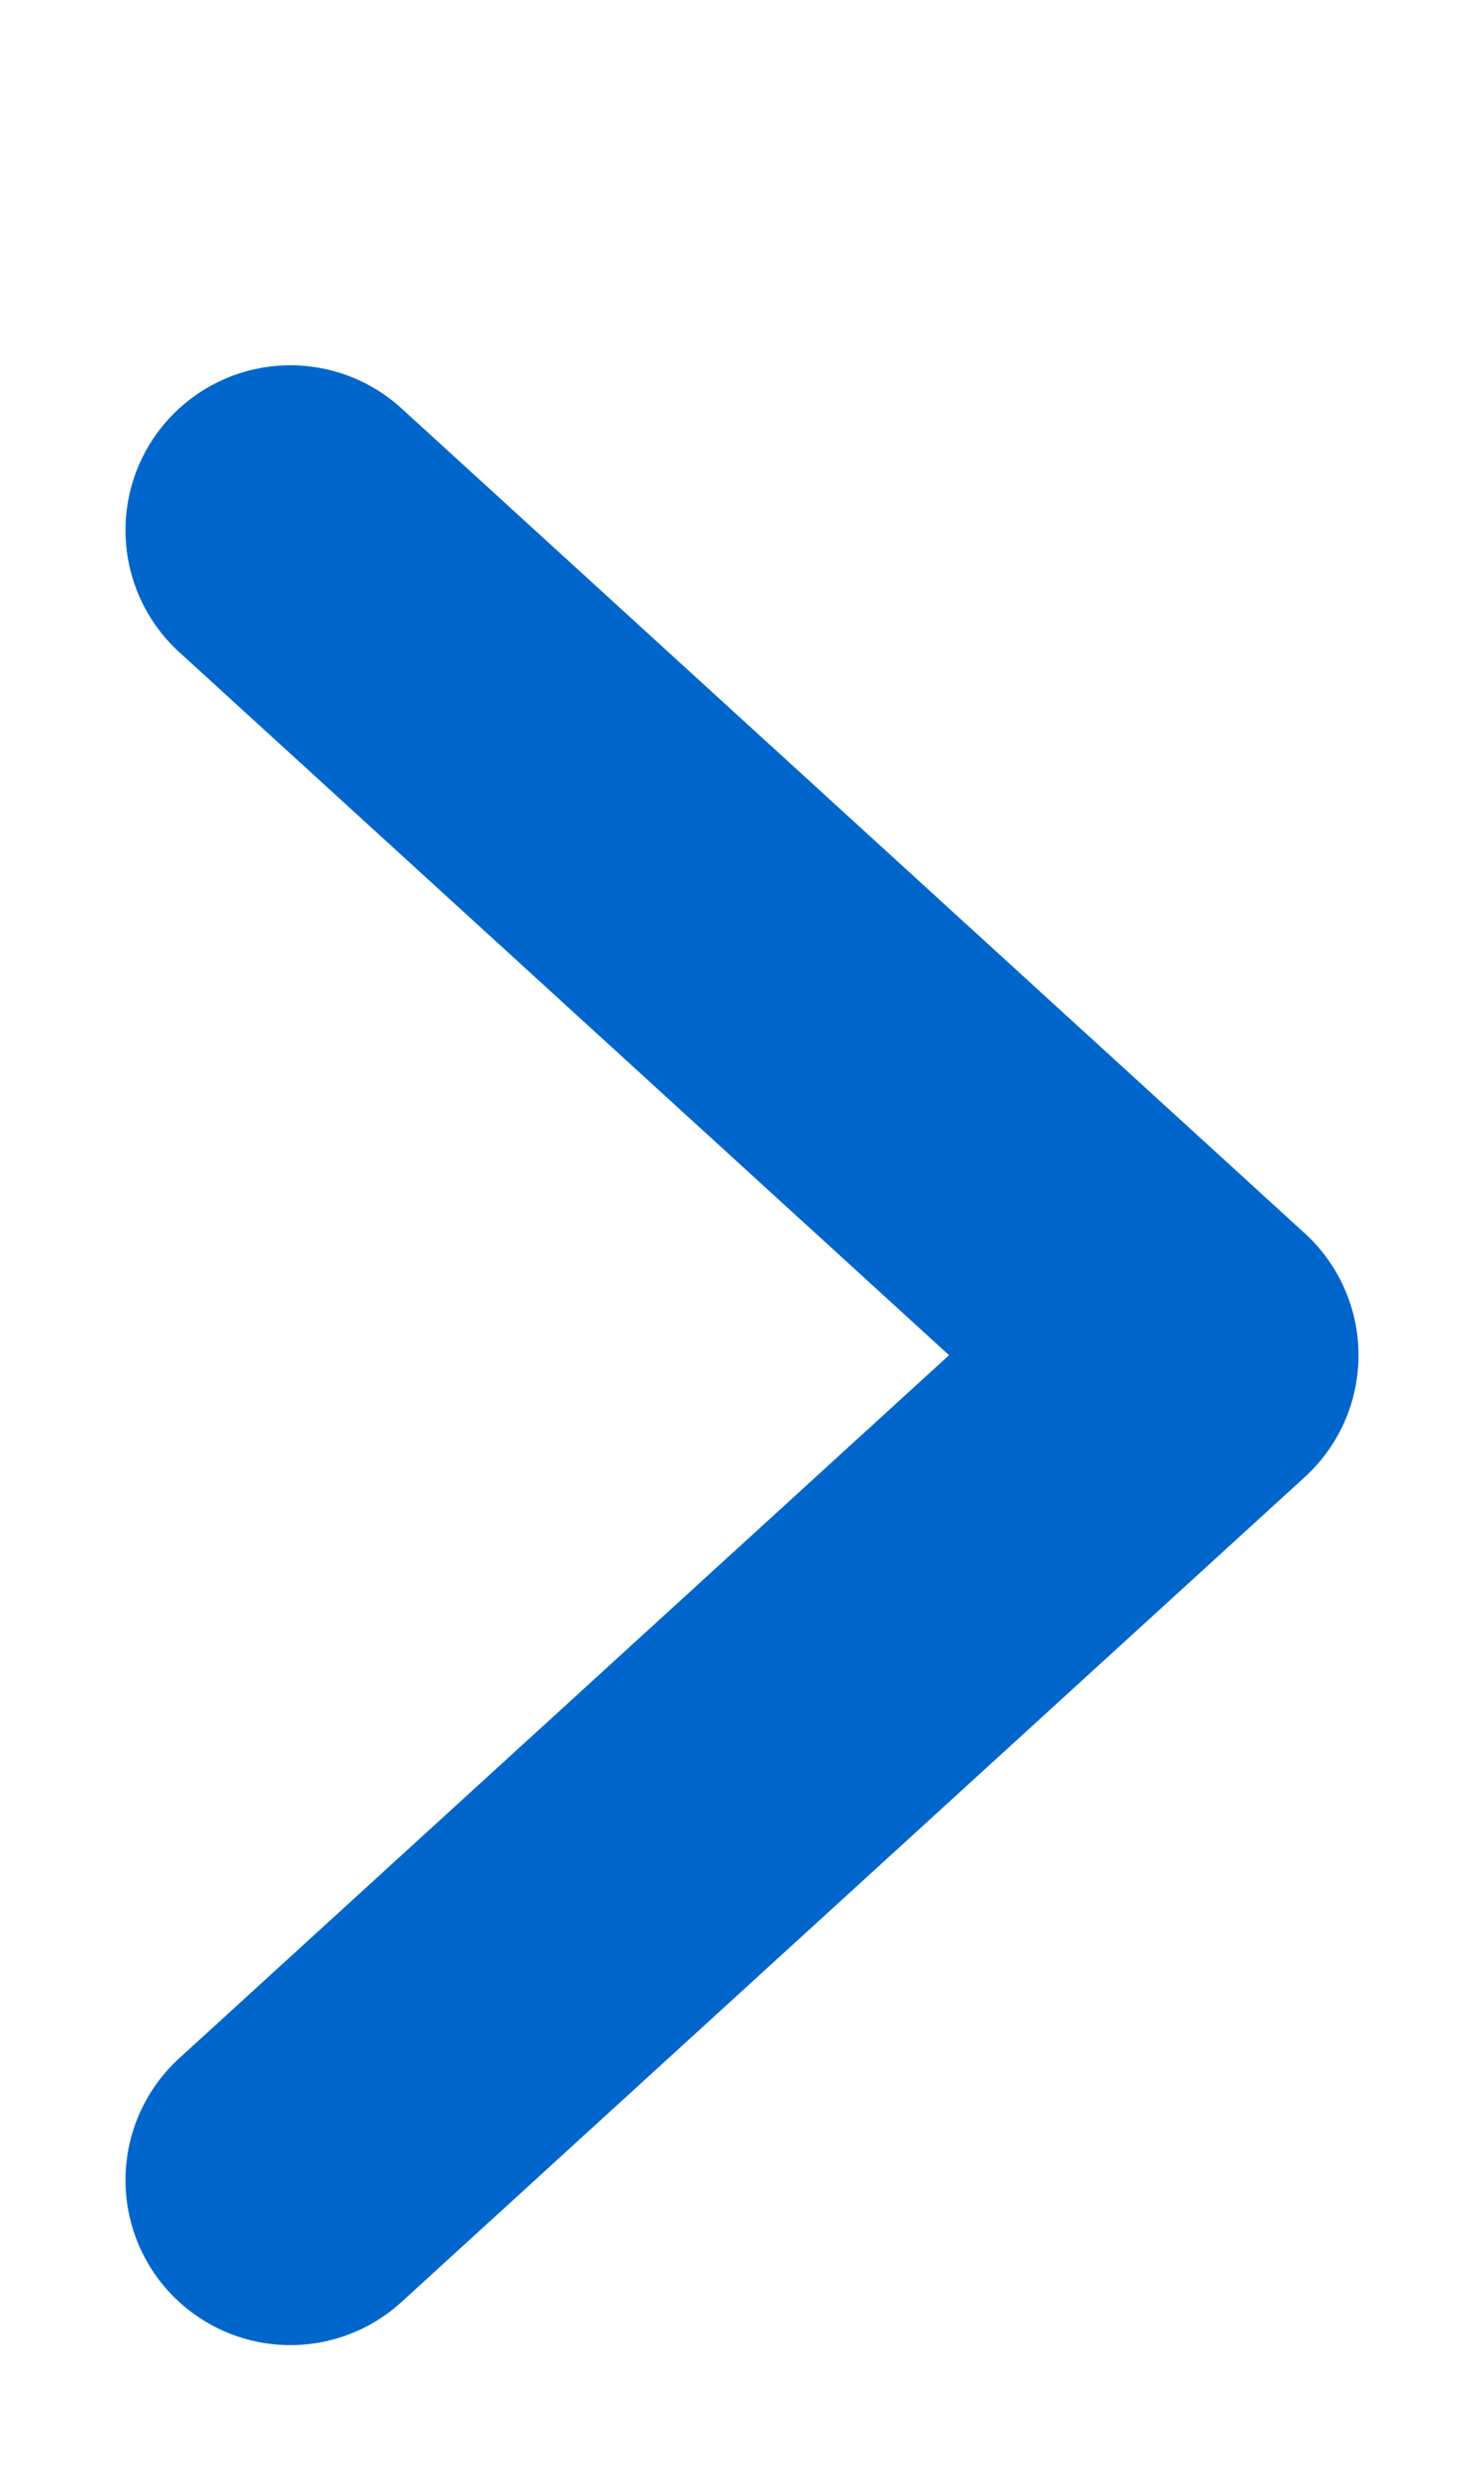 <svg width="9" height="15" viewBox="0 0 9 15" fill="none" xmlns="http://www.w3.org/2000/svg">
<path d="M1.761 3.214L7.239 8.214L1.761 13.214" stroke="#0066CC" stroke-width="2" stroke-linecap="round" stroke-linejoin="round"/>
</svg>
